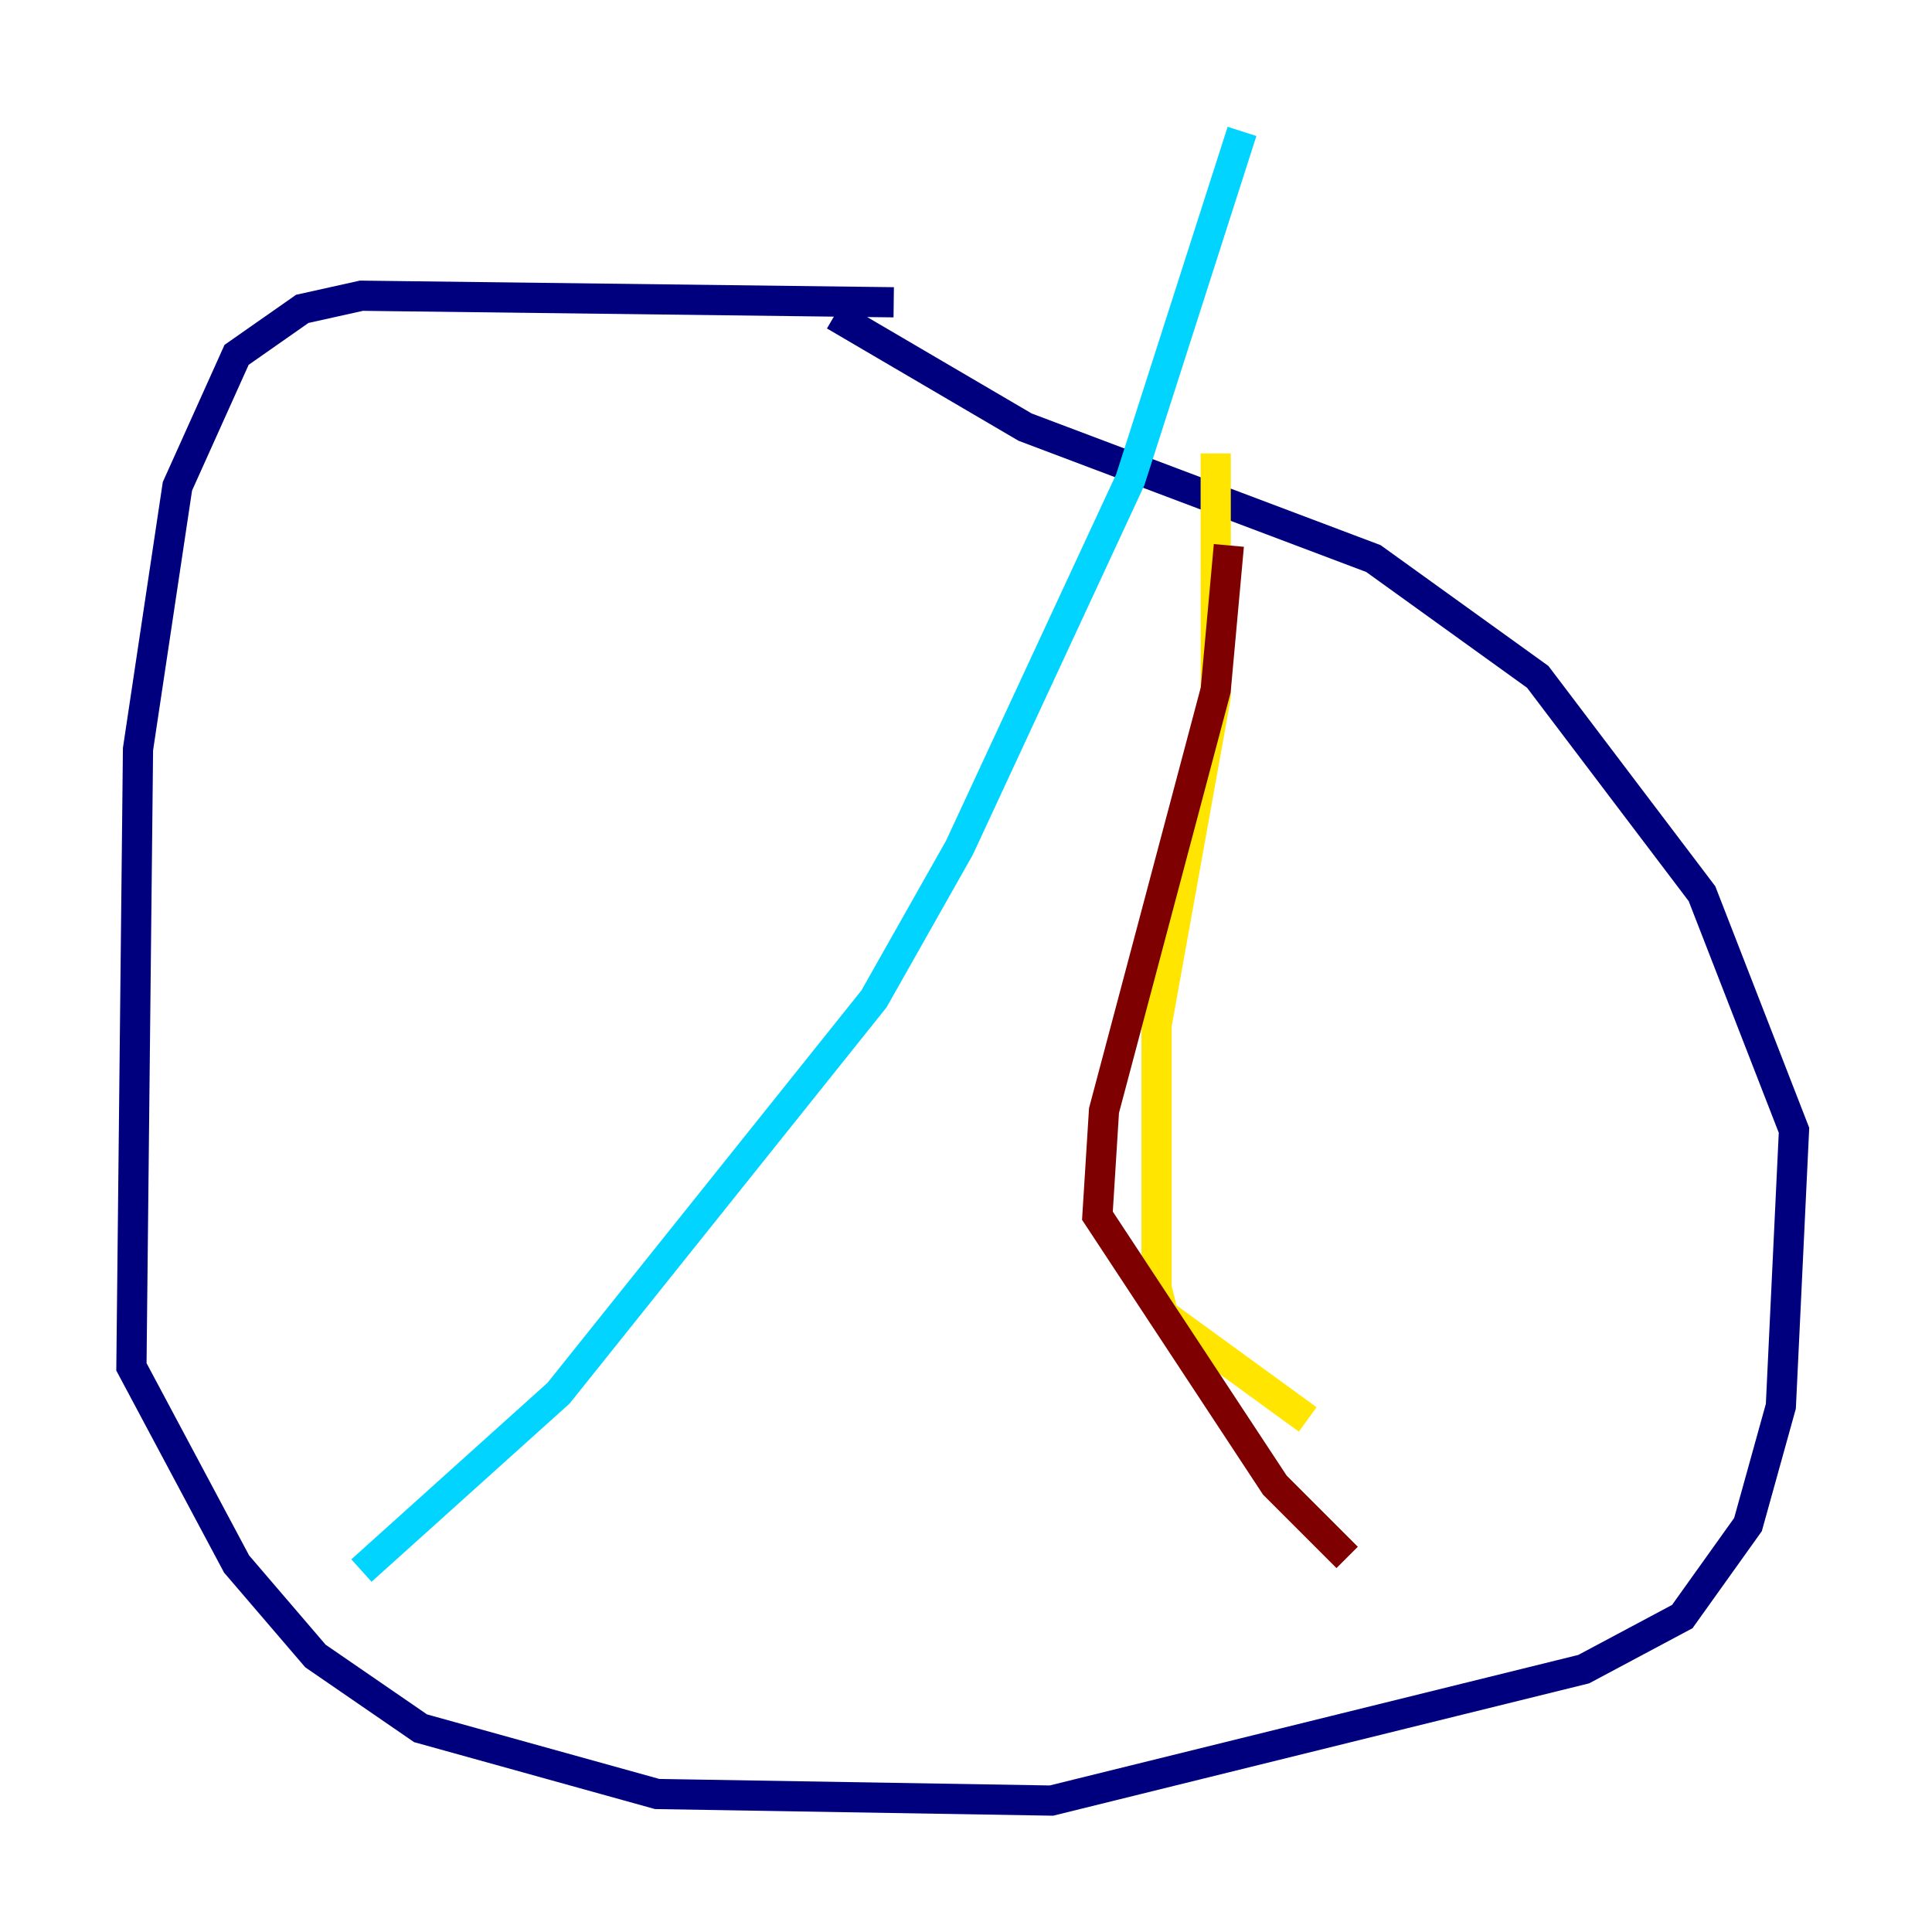 <?xml version="1.0" encoding="utf-8" ?>
<svg baseProfile="tiny" height="128" version="1.2" viewBox="0,0,128,128" width="128" xmlns="http://www.w3.org/2000/svg" xmlns:ev="http://www.w3.org/2001/xml-events" xmlns:xlink="http://www.w3.org/1999/xlink"><defs /><polyline fill="none" points="59.211,20.027 23.946,19.592 20.027,20.463 15.674,23.51 11.755,32.218 9.143,49.633 8.707,90.558 15.674,103.619 20.898,109.714 27.864,114.503 43.537,118.857 69.66,119.293 104.925,110.585 111.456,107.102 115.809,101.007 117.986,93.17 118.857,74.884 112.762,59.211 101.878,44.843 90.993,37.007 67.918,28.299 55.292,20.898" stroke="#00007f" stroke-width="2" /><polyline fill="none" points="23.946,104.054 37.007,92.299 57.905,66.177 63.565,56.163 74.884,31.782 82.286,8.707" stroke="#00d4ff" stroke-width="2" /><polyline fill="none" points="80.544,30.041 80.544,46.15 76.626,67.918 76.626,85.333 77.061,87.075 86.639,94.041" stroke="#ffe500" stroke-width="2" /><polyline fill="none" points="81.415,36.136 80.544,45.714 73.143,73.578 72.707,80.544 84.463,98.395 89.252,103.184" stroke="#7f0000" stroke-width="2" /></svg>